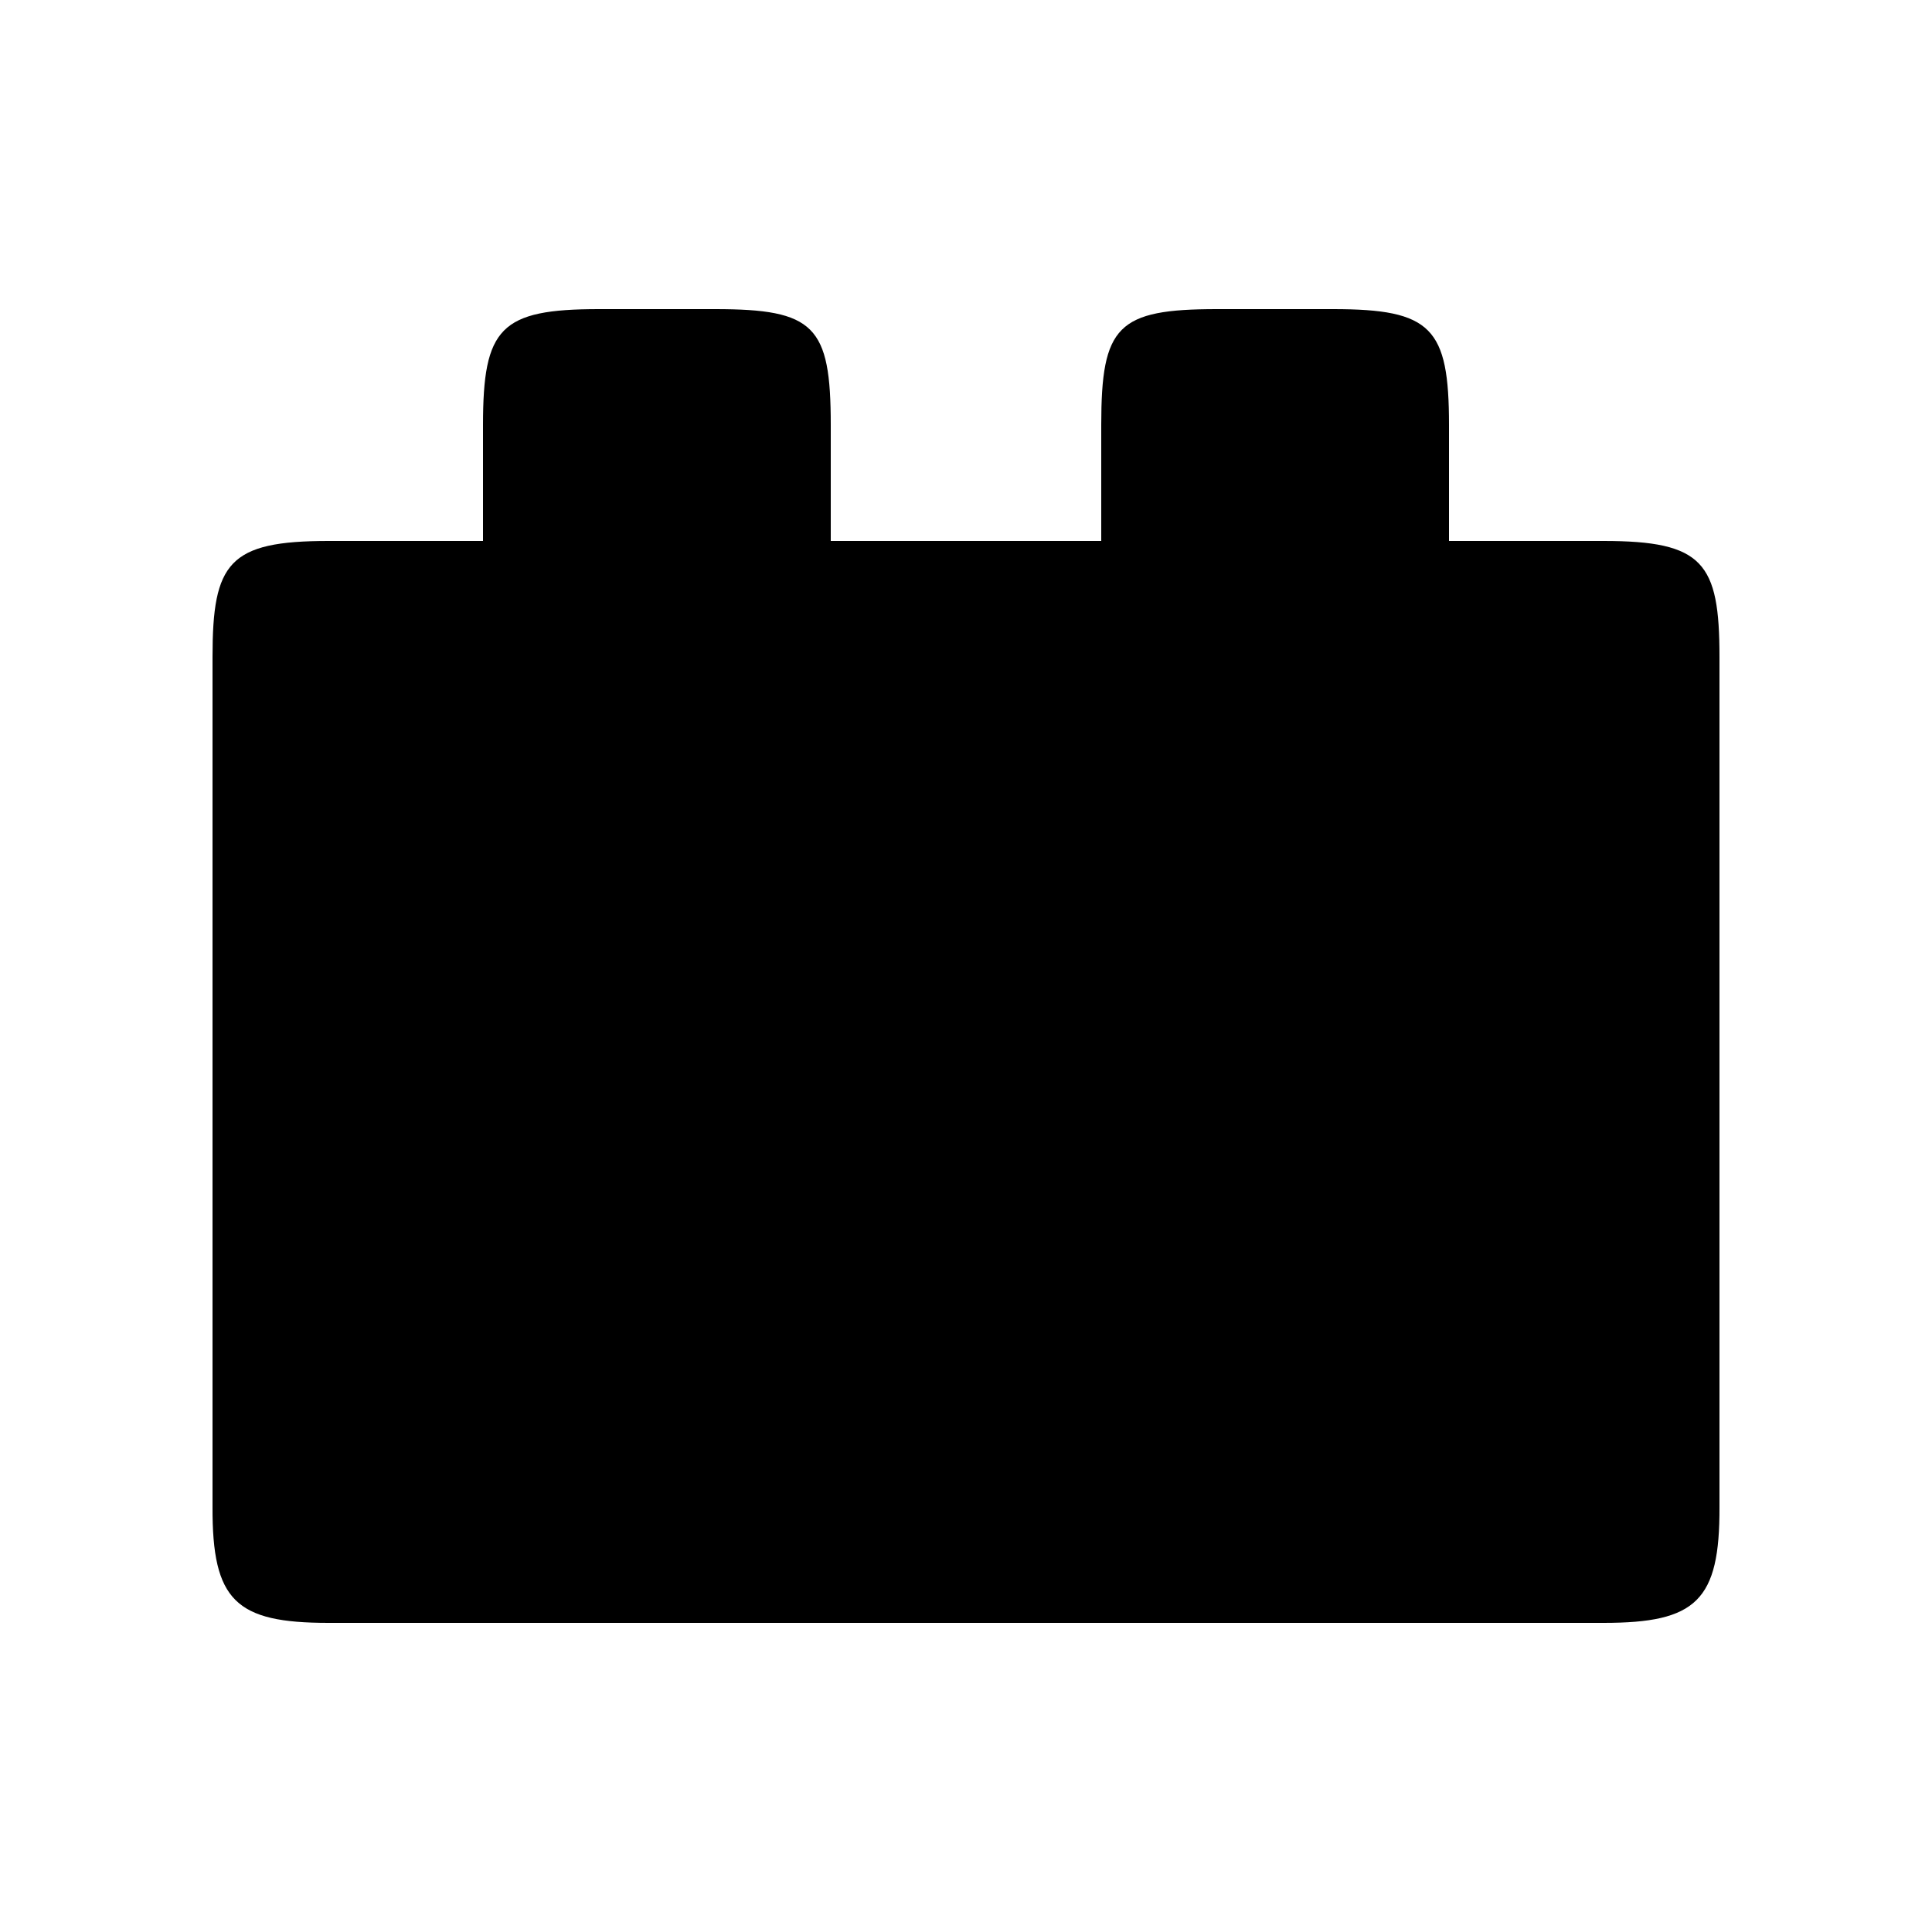 <svg xmlns="http://www.w3.org/2000/svg" xmlns:xlink="http://www.w3.org/1999/xlink" version="1.1" baseProfile="tiny" x="0px" y="0px" width="100px" height="100px" viewBox="0 0 100 100" xml:space="preserve">
<g id="Captions">
</g>
<g id="Your_Icon">
	<path fill-rule="evenodd" fill="#000000" d="M43,22c0-5.141-0.84-6-6-6h-6c-5.1,0-6,0.961-6,6v6h-8c-5.16,0-6,1.121-6,6v43.996   C10.98,82.855,12.199,84,17,84h66c4.801,0,6.02-1.145,6-6.004V34c0-4.879-0.84-6-6-6h-8v-6c0-5.039-0.9-6-6-6h-6   c-5.16,0-6,0.859-6,6v6H43V22z"/>
</g>
</svg>
